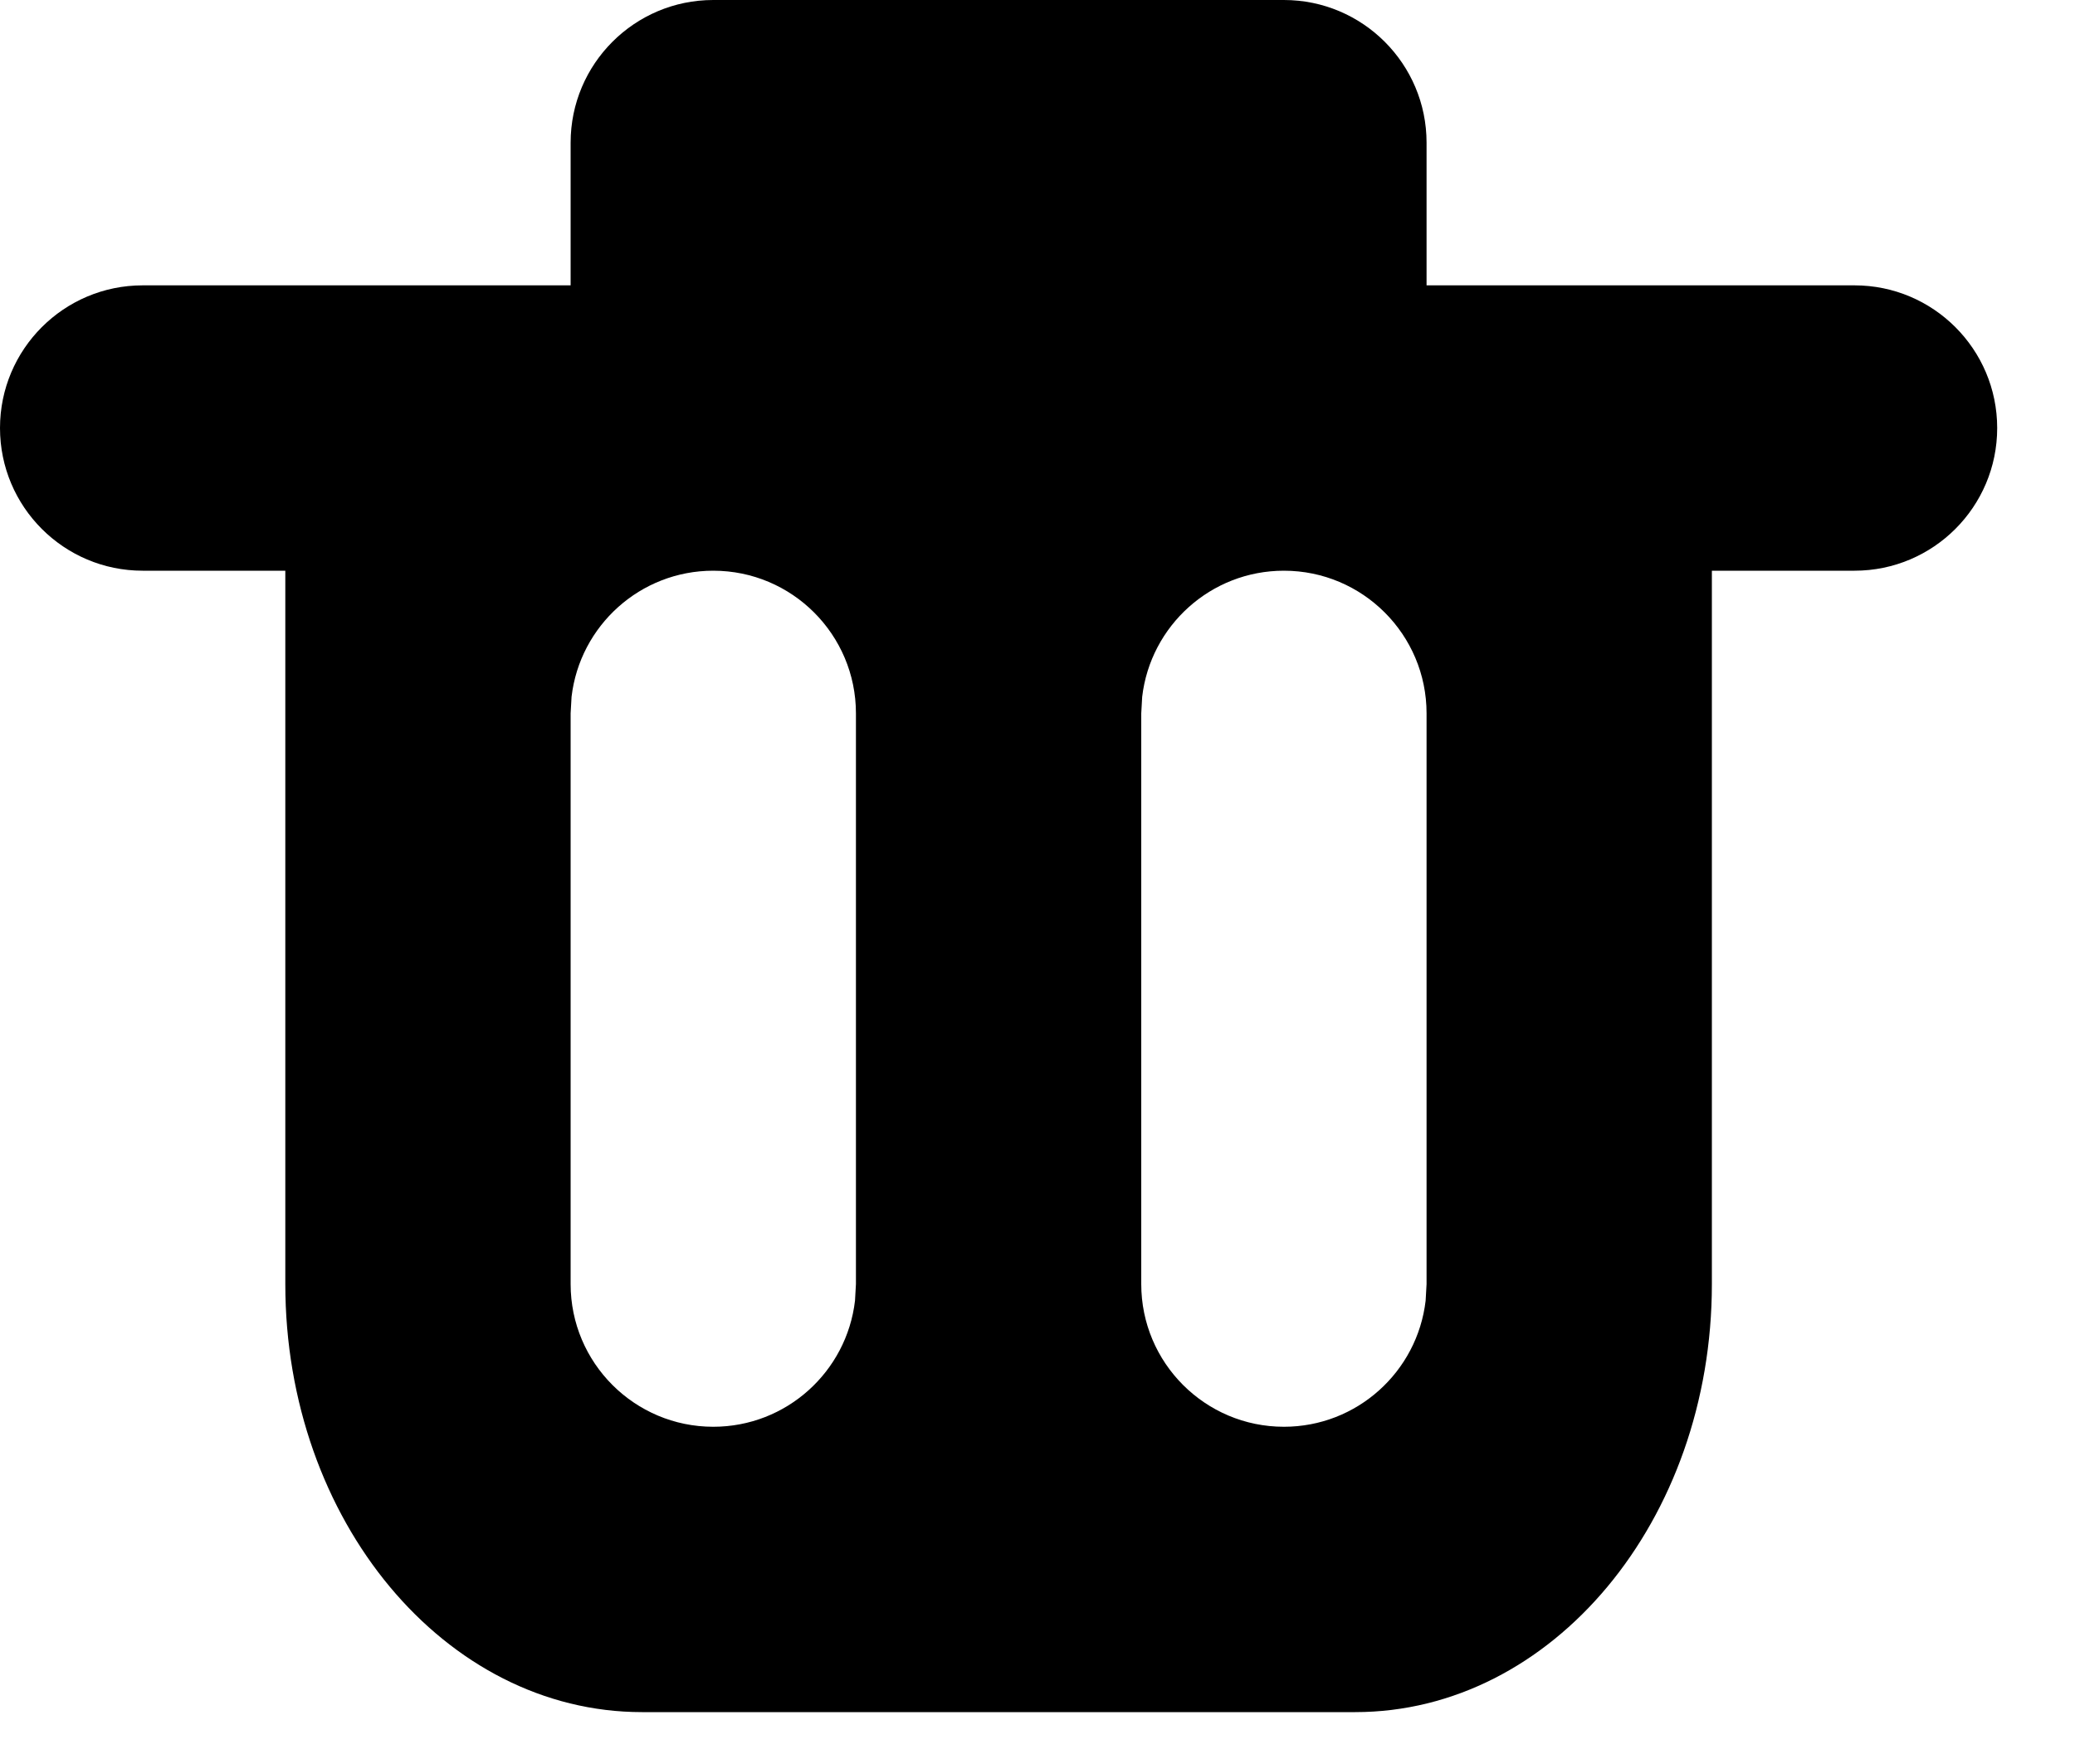 <svg width="20" height="17" viewBox="0 0 20 17" fill="none" xmlns="http://www.w3.org/2000/svg">
<path fill-rule="evenodd" clip-rule="evenodd" d="M12.375 0C13.134 0 13.75 0.616 13.75 1.375V2.75H17.875C18.634 2.75 19.25 3.366 19.25 4.125C19.25 4.884 18.634 5.5 17.875 5.5H16.5V12.375C16.5 14.653 14.961 16.5 13.062 16.5H6.188C4.289 16.5 2.75 14.653 2.75 12.375V5.5H1.375C0.616 5.5 0 4.884 0 4.125C0 3.366 0.616 2.75 1.375 2.75H5.5V1.375C5.5 0.616 6.116 0 6.875 0H12.375ZM6.875 5.5C6.17 5.5 5.589 6.031 5.509 6.715L5.5 6.875V12.375C5.5 13.134 6.116 13.75 6.875 13.75C7.58 13.75 8.161 13.219 8.241 12.535L8.25 12.375V6.875C8.25 6.116 7.634 5.5 6.875 5.5ZM12.375 5.5C11.67 5.5 11.089 6.031 11.009 6.715L11 6.875V12.375C11 13.134 11.616 13.75 12.375 13.75C13.08 13.75 13.661 13.219 13.741 12.535L13.75 12.375V6.875C13.75 6.116 13.134 5.5 12.375 5.5Z" fill="black"/>
</svg>
